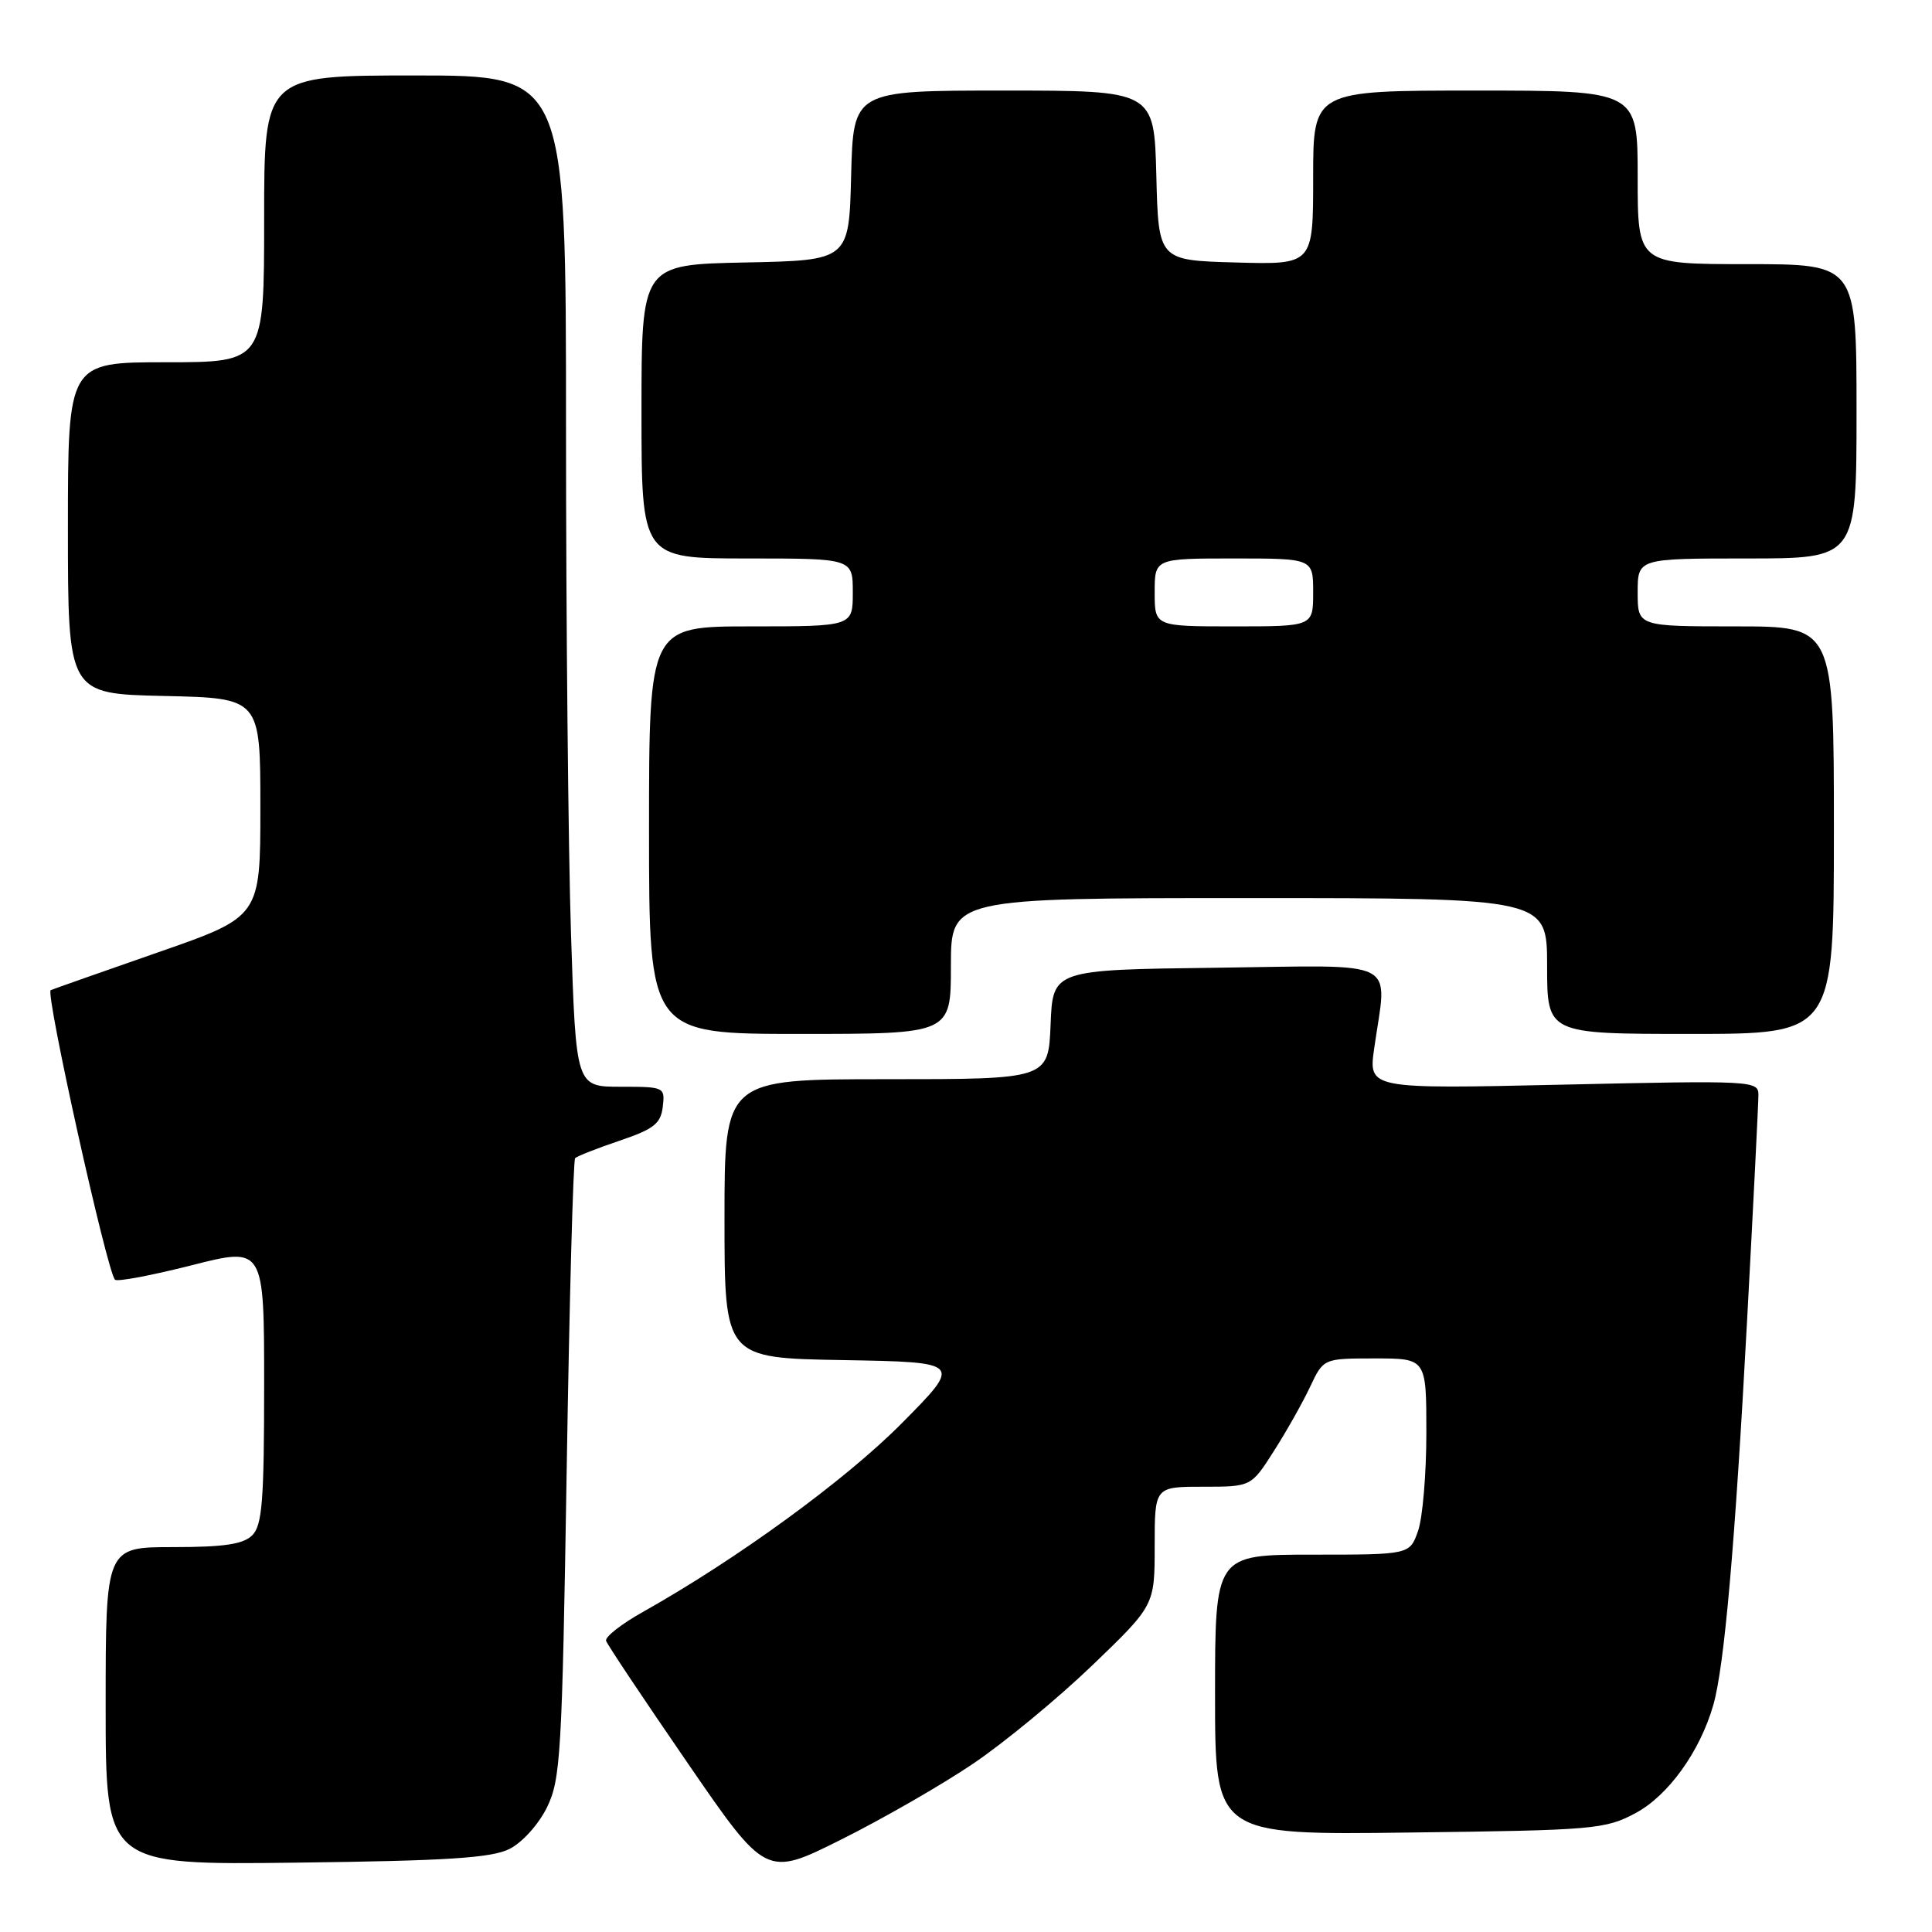<?xml version="1.0" encoding="UTF-8" standalone="no"?>
<!DOCTYPE svg PUBLIC "-//W3C//DTD SVG 1.1//EN" "http://www.w3.org/Graphics/SVG/1.1/DTD/svg11.dtd" >
<svg xmlns="http://www.w3.org/2000/svg" xmlns:xlink="http://www.w3.org/1999/xlink" version="1.1" viewBox="0 0 256 256">
 <g >
 <path fill="currentColor"
d=" M 128.91 233.72 C 133.02 230.95 140.11 225.10 144.69 220.71 C 153.00 212.72 153.00 212.72 153.00 204.86 C 153.00 197.00 153.00 197.00 159.40 197.00 C 165.79 197.00 165.79 197.00 168.81 192.25 C 170.48 189.64 172.63 185.81 173.60 183.75 C 175.37 180.00 175.37 180.00 182.19 180.00 C 189.00 180.00 189.00 180.00 189.00 189.85 C 189.00 195.27 188.51 201.12 187.90 202.85 C 186.80 206.00 186.80 206.00 173.90 206.00 C 161.00 206.00 161.00 206.00 161.00 224.57 C 161.00 243.15 161.00 243.15 186.75 242.82 C 211.20 242.52 212.71 242.39 216.71 240.25 C 221.05 237.93 225.25 232.10 227.02 225.93 C 228.49 220.81 229.90 204.71 231.51 174.75 C 232.33 159.49 233.00 146.14 233.00 145.07 C 233.00 143.20 232.23 143.16 207.16 143.72 C 181.32 144.30 181.32 144.30 182.09 138.90 C 183.80 126.84 185.92 127.92 161.25 128.23 C 139.50 128.50 139.50 128.50 139.21 135.75 C 138.91 143.00 138.91 143.00 117.46 143.00 C 96.00 143.00 96.00 143.00 96.00 161.47 C 96.00 179.95 96.00 179.95 111.75 180.22 C 127.50 180.50 127.50 180.50 119.50 188.58 C 112.04 196.11 97.71 206.55 85.21 213.58 C 82.34 215.18 80.14 216.91 80.31 217.42 C 80.47 217.92 85.31 225.17 91.06 233.53 C 101.50 248.73 101.50 248.73 111.48 243.74 C 116.97 241.00 124.81 236.49 128.91 233.72 Z  M 67.50 245.00 C 69.19 244.16 71.36 241.75 72.47 239.50 C 74.29 235.79 74.48 232.49 75.09 194.71 C 75.45 172.28 75.95 153.72 76.21 153.46 C 76.47 153.20 79.11 152.16 82.09 151.15 C 86.64 149.61 87.55 148.90 87.82 146.66 C 88.13 144.04 88.03 144.00 82.23 144.00 C 76.32 144.00 76.32 144.00 75.66 123.75 C 75.30 112.61 75.00 82.46 75.00 56.75 C 75.00 10.00 75.00 10.00 55.00 10.00 C 35.00 10.00 35.00 10.00 35.00 29.00 C 35.00 48.00 35.00 48.00 22.00 48.00 C 9.00 48.00 9.00 48.00 9.00 69.97 C 9.00 91.94 9.00 91.94 21.75 92.22 C 34.50 92.50 34.50 92.50 34.50 106.98 C 34.50 121.47 34.50 121.47 21.00 126.17 C 13.57 128.76 7.15 131.02 6.72 131.20 C 5.97 131.51 14.18 168.52 15.24 169.57 C 15.53 169.86 20.09 169.00 25.38 167.66 C 35.00 165.21 35.00 165.21 35.00 183.54 C 35.00 198.86 34.74 202.11 33.43 203.43 C 32.23 204.62 29.71 205.00 22.93 205.00 C 14.00 205.00 14.00 205.00 14.00 226.06 C 14.00 247.12 14.00 247.12 39.25 246.81 C 59.22 246.57 65.13 246.19 67.50 245.00 Z  M 126.00 128.00 C 126.00 119.00 126.00 119.00 165.50 119.00 C 205.00 119.00 205.00 119.00 205.00 128.00 C 205.00 137.00 205.00 137.00 224.00 137.00 C 243.00 137.00 243.00 137.00 243.00 110.00 C 243.00 83.00 243.00 83.00 230.00 83.00 C 217.00 83.00 217.00 83.00 217.00 78.50 C 217.00 74.00 217.00 74.00 231.50 74.00 C 246.00 74.00 246.00 74.00 246.00 54.50 C 246.00 35.00 246.00 35.00 231.50 35.00 C 217.00 35.00 217.00 35.00 217.00 23.50 C 217.00 12.00 217.00 12.00 195.50 12.00 C 174.00 12.00 174.00 12.00 174.00 23.53 C 174.00 35.07 174.00 35.07 163.75 34.78 C 153.50 34.50 153.50 34.50 153.22 23.25 C 152.93 12.00 152.93 12.00 133.00 12.00 C 113.07 12.00 113.07 12.00 112.78 23.25 C 112.50 34.50 112.50 34.50 98.75 34.78 C 85.00 35.06 85.00 35.06 85.00 54.53 C 85.00 74.00 85.00 74.00 99.00 74.00 C 113.00 74.00 113.00 74.00 113.00 78.50 C 113.00 83.00 113.00 83.00 99.50 83.00 C 86.00 83.00 86.00 83.00 86.00 110.00 C 86.00 137.00 86.00 137.00 106.00 137.00 C 126.00 137.00 126.00 137.00 126.00 128.00 Z  M 153.00 78.50 C 153.00 74.00 153.00 74.00 163.50 74.00 C 174.00 74.00 174.00 74.00 174.00 78.50 C 174.00 83.00 174.00 83.00 163.50 83.00 C 153.00 83.00 153.00 83.00 153.00 78.50 Z "/>
</g>
</svg>